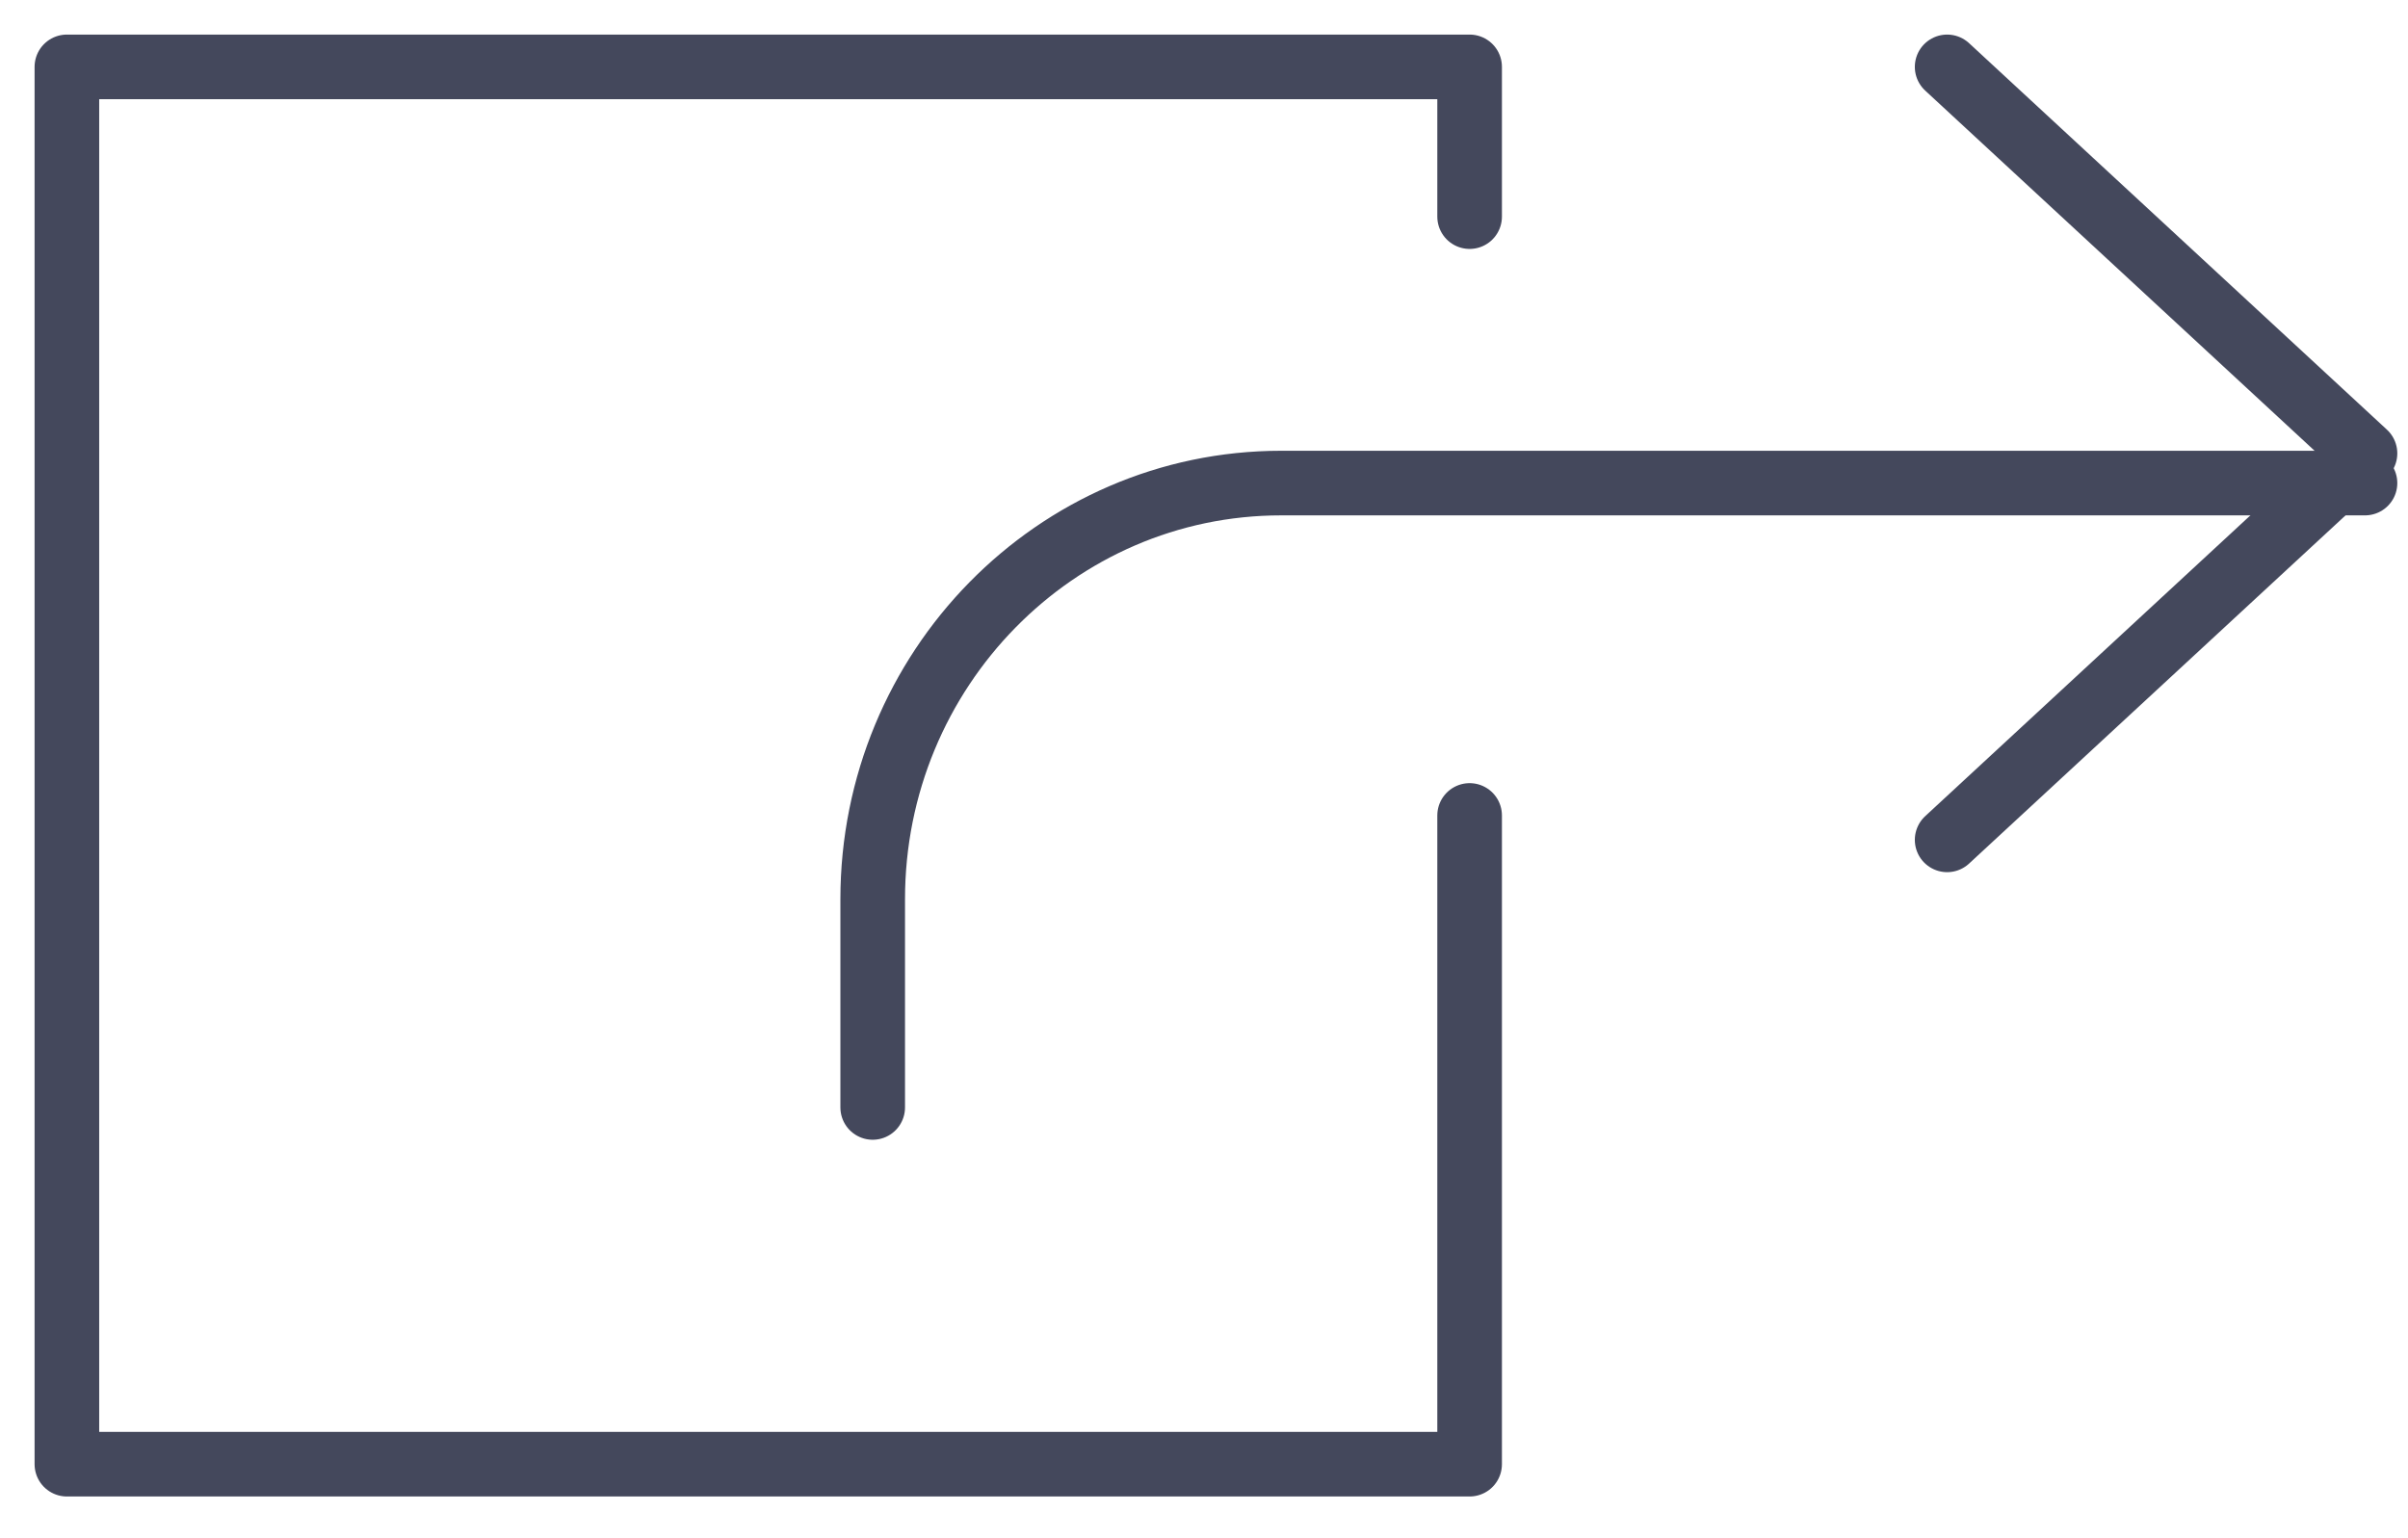 <?xml version="1.0" encoding="UTF-8"?>
<svg width="36px" height="23px" viewBox="0 0 36 23" version="1.1" xmlns="http://www.w3.org/2000/svg" xmlns:xlink="http://www.w3.org/1999/xlink">
    <!-- Generator: Sketch 47.1 (45422) - http://www.bohemiancoding.com/sketch -->
    <title>lien</title>
    <desc>Created with Sketch.</desc>
    <defs></defs>
    <g id="Guidelines" stroke="none" stroke-width="1" fill="none" fill-rule="evenodd" stroke-linecap="round" stroke-linejoin="round">
        <g id="Icons" transform="translate(-1593, -1064)" stroke="#44485C" stroke-width="0.966">
            <g id="lien" transform="translate(1594, 1065)">
                <path d="M34.357,6.223 L18.154,6.223 C14.782,6.223 12.047,9.011 12.047,12.447 L12.047,15.559" id="Stroke-949"></path>
                <polyline id="Stroke-950" points="28.11 11.558 34.357 5.779 28.11 0"></polyline>
                <polyline id="Stroke-951" points="20.971 11.193 20.971 20.893 0 20.893 0 0 20.971 0 20.971 2.239"></polyline>
            </g>
        </g>
    </g>
</svg>